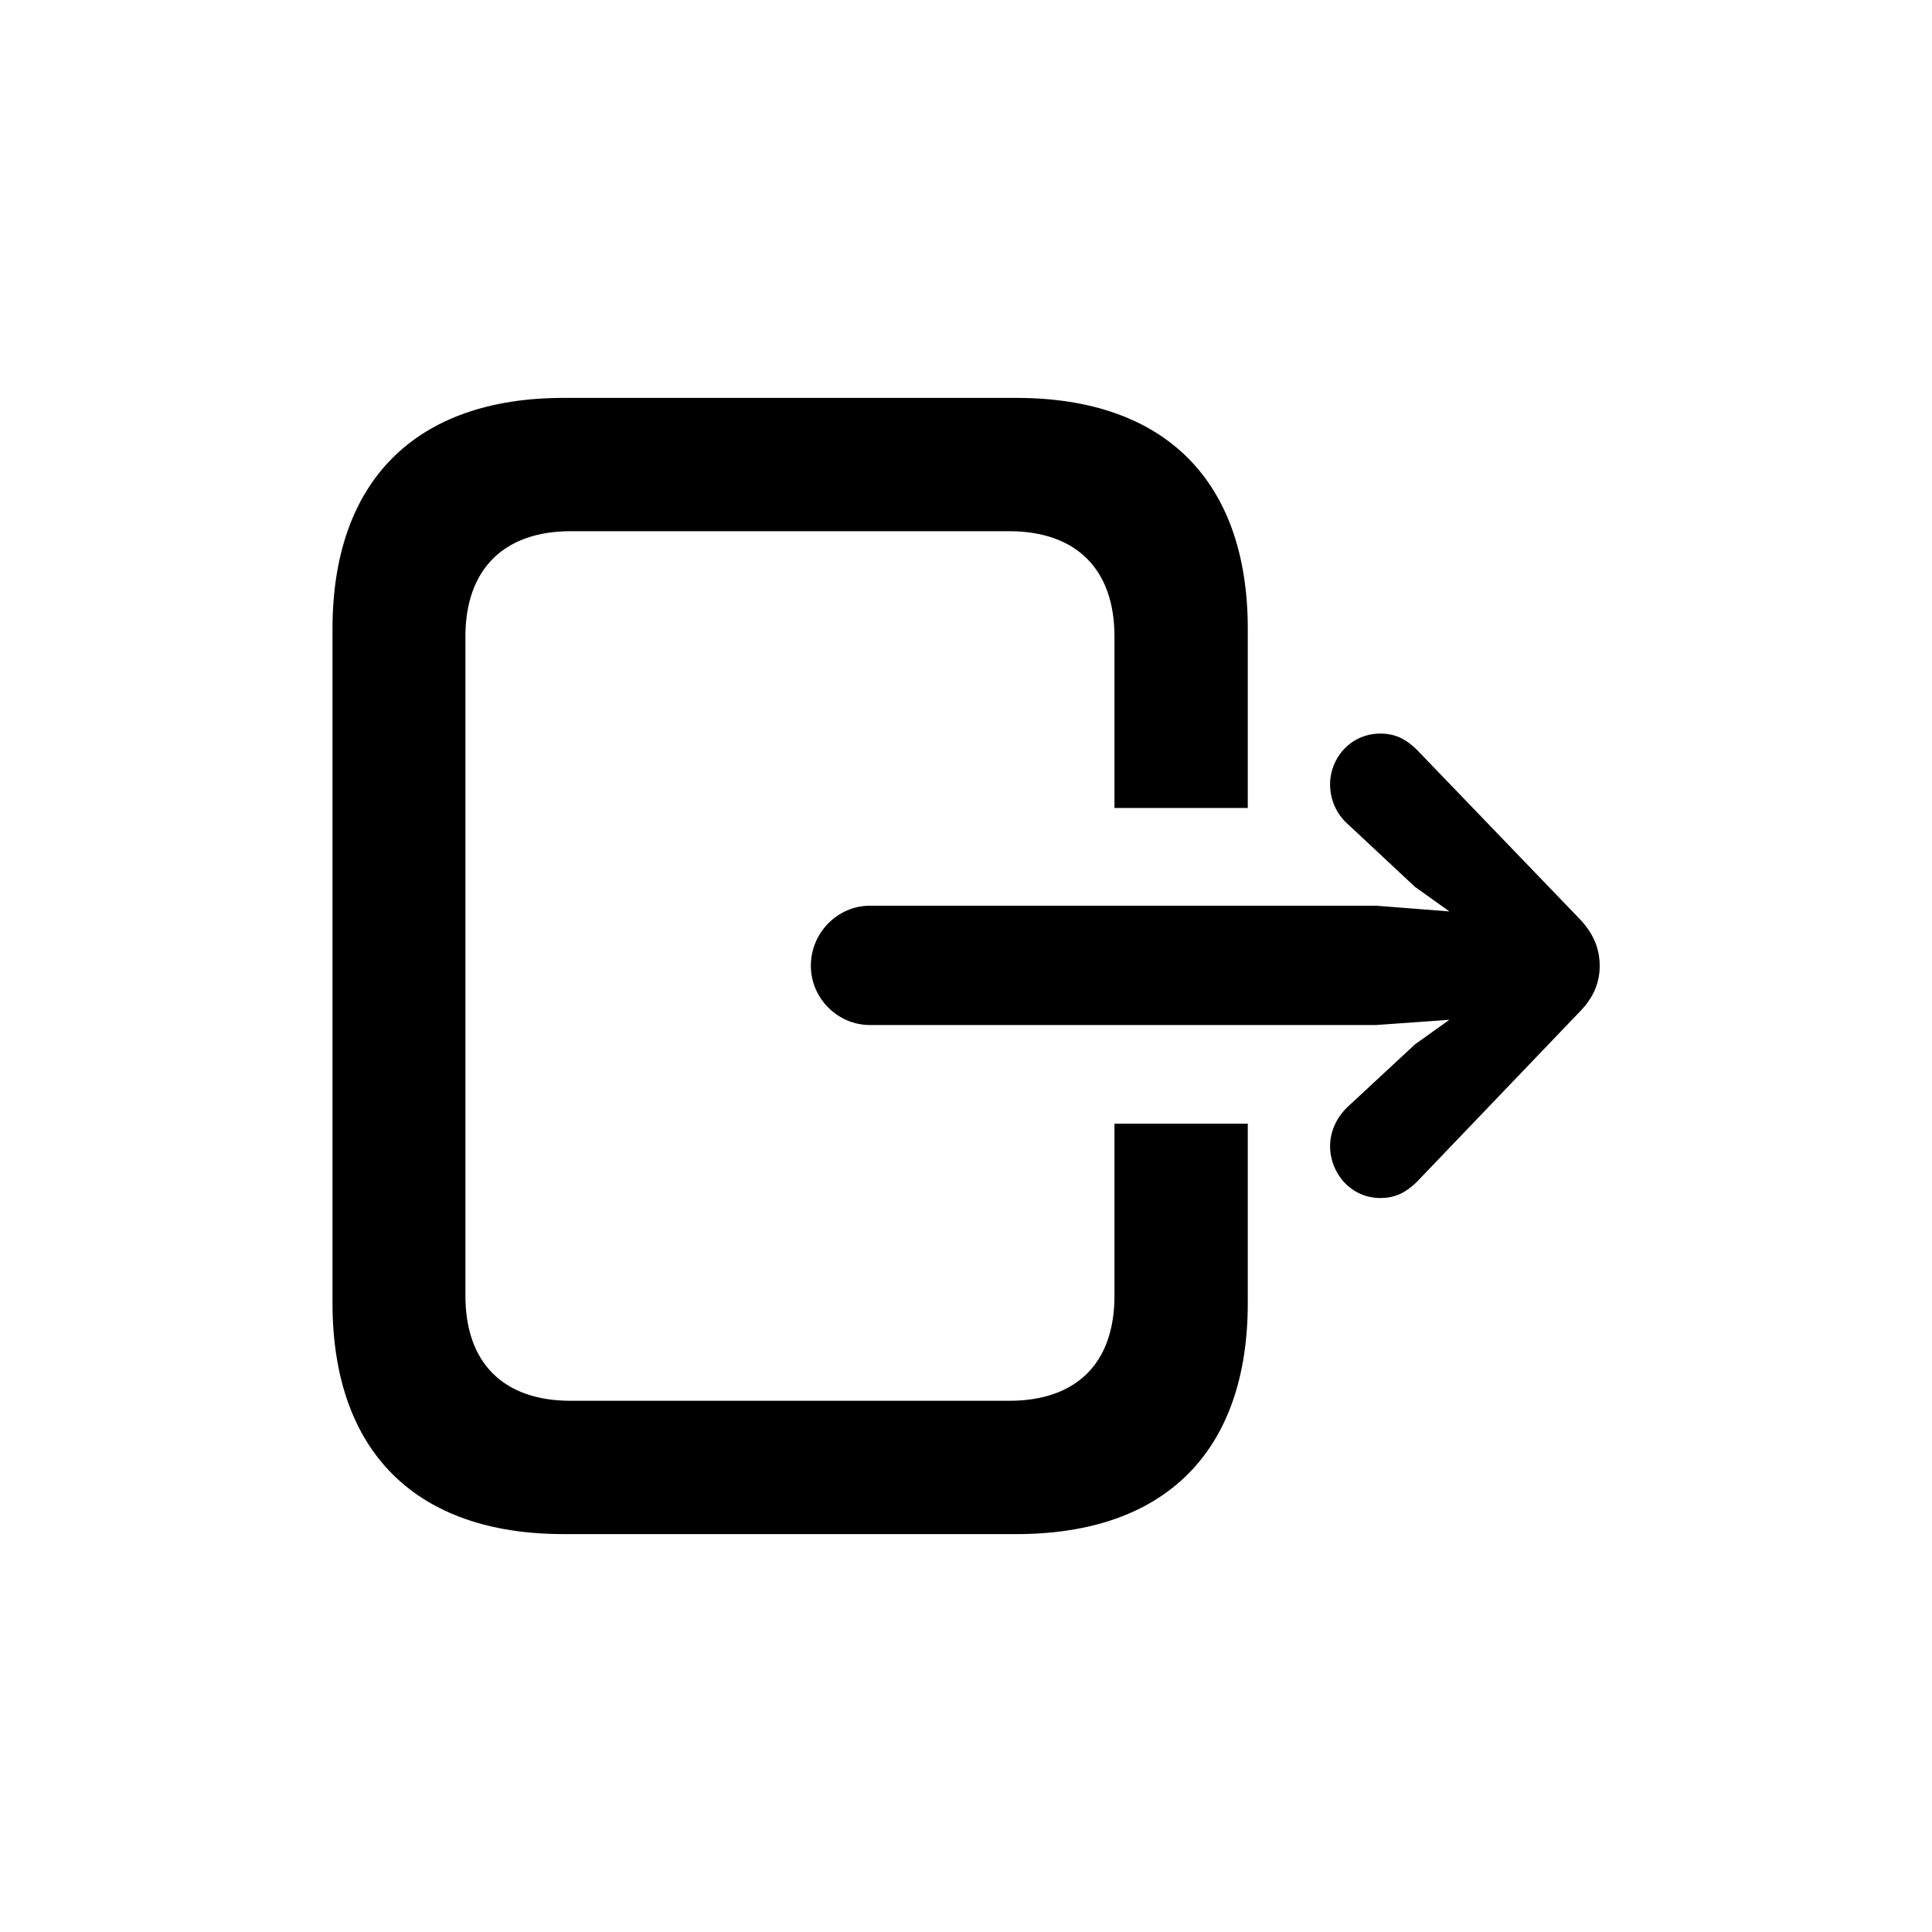 <svg width="20" height="20" viewBox="0 0 20 20" fill="currentColor" xmlns="http://www.w3.org/2000/svg">
<path d="M5.834 15.881H10.521C12.061 15.881 12.917 15.025 12.917 13.488V11.632H11.537V13.414C11.537 14.114 11.142 14.501 10.446 14.501H5.908C5.216 14.501 4.818 14.114 4.818 13.414V6.589C4.818 5.893 5.216 5.499 5.908 5.499H10.446C11.142 5.499 11.537 5.893 11.537 6.589V8.364H12.917V6.511C12.917 4.979 12.061 4.119 10.521 4.119H5.834C4.302 4.119 3.442 4.979 3.442 6.511V13.488C3.442 15.025 4.302 15.881 5.834 15.881ZM8.394 9.998C8.394 10.338 8.676 10.611 9.004 10.611H14.246L15.004 10.557L14.648 10.811L13.949 11.46C13.835 11.569 13.769 11.714 13.769 11.866C13.769 12.144 13.984 12.402 14.289 12.402C14.445 12.402 14.555 12.343 14.664 12.238L16.345 10.482C16.505 10.322 16.56 10.162 16.56 9.998C16.56 9.834 16.505 9.669 16.345 9.505L14.664 7.758C14.555 7.652 14.445 7.594 14.289 7.594C13.984 7.594 13.769 7.844 13.769 8.121C13.769 8.278 13.835 8.426 13.949 8.528L14.648 9.181L15.004 9.435L14.246 9.376H9.004C8.676 9.376 8.394 9.65 8.394 9.998Z" fill="currentColor"/>
</svg>
